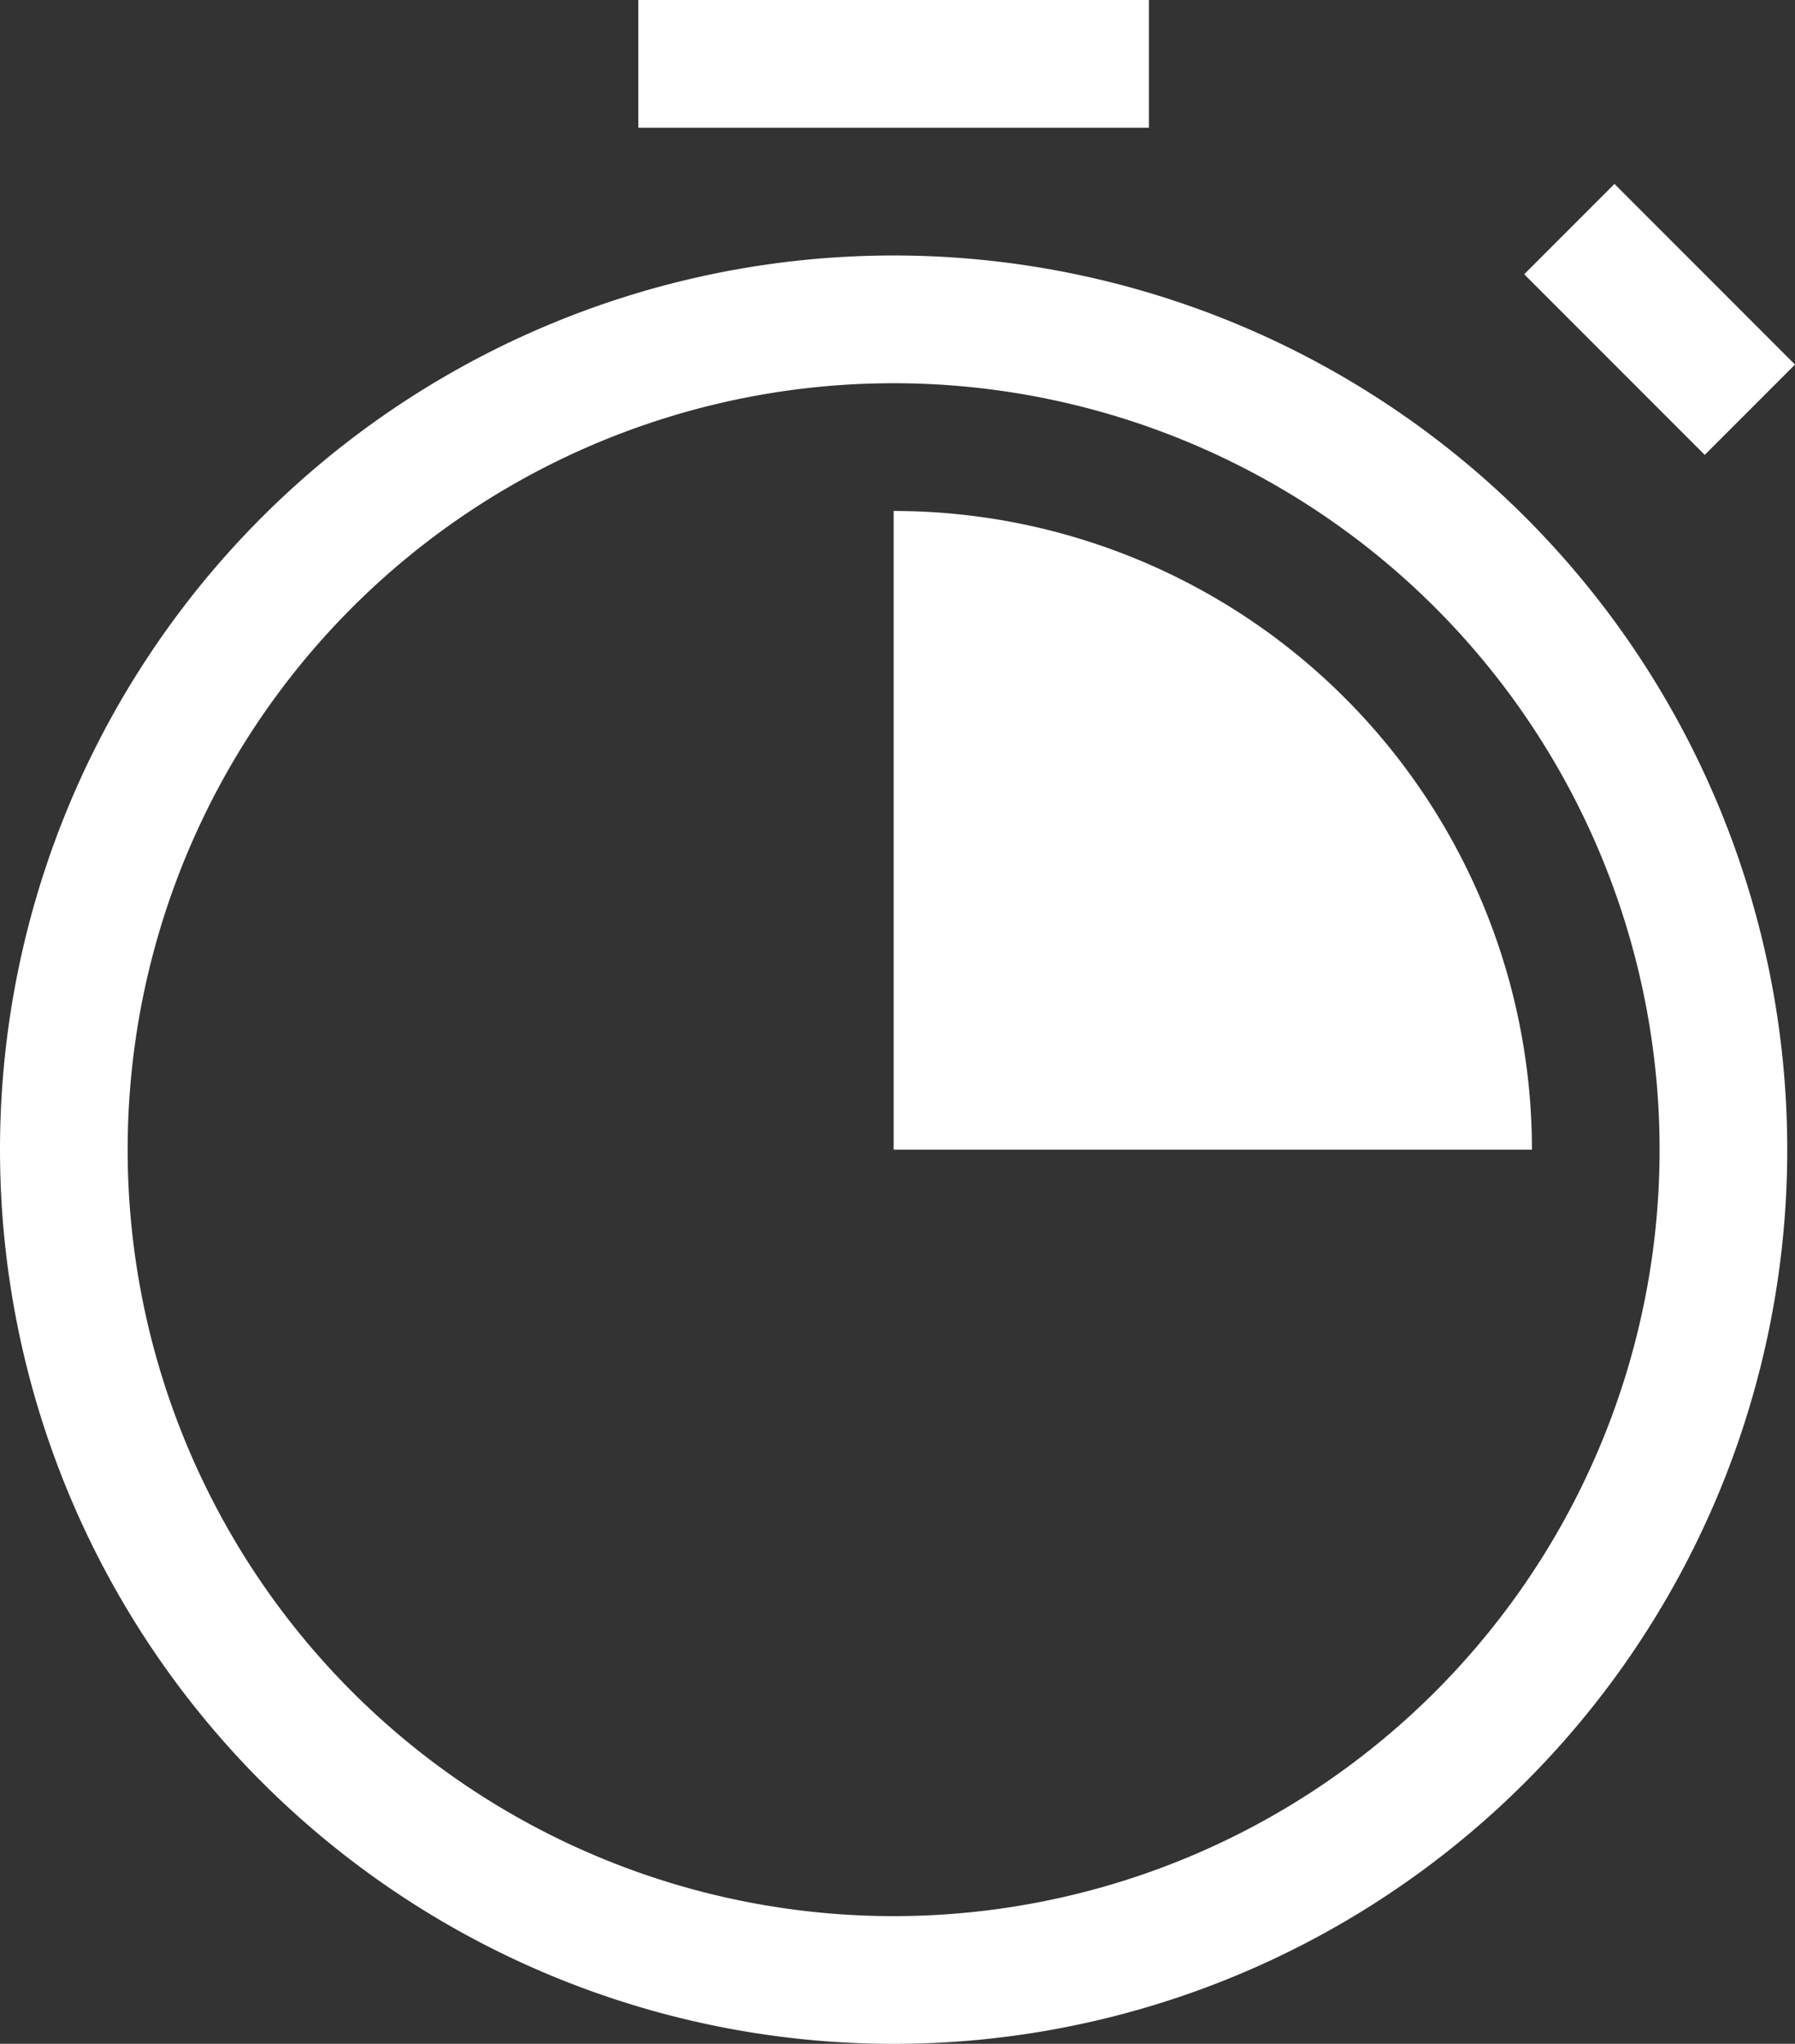 <svg xmlns="http://www.w3.org/2000/svg" width="32.452" height="36.927" viewBox="0 0 32.452 36.927"><rect x="0" y="0" width="32.452" height="36.927" fill="#333333" stroke="none"/><defs><style>.a{fill:#fff;}</style></defs><g transform="translate(-1)"><path class="a" d="M1,18.156A16.156,16.156,0,1,0,17.156,2,16.156,16.156,0,0,0,1,18.156ZM17.156,4.308A13.848,13.848,0,1,1,3.308,18.156,13.847,13.847,0,0,1,17.156,4.308Z" transform="translate(0 2.616)"/><rect class="a" width="9.232" height="2.308" transform="translate(12.54)"/><rect class="a" width="2.308" height="4.616" transform="translate(28.556 4.955) rotate(-45)"/><path class="a" d="M8,4V15.54H19.54A11.541,11.541,0,0,0,8,4Z" transform="translate(9.156 5.232)"/></g></svg>